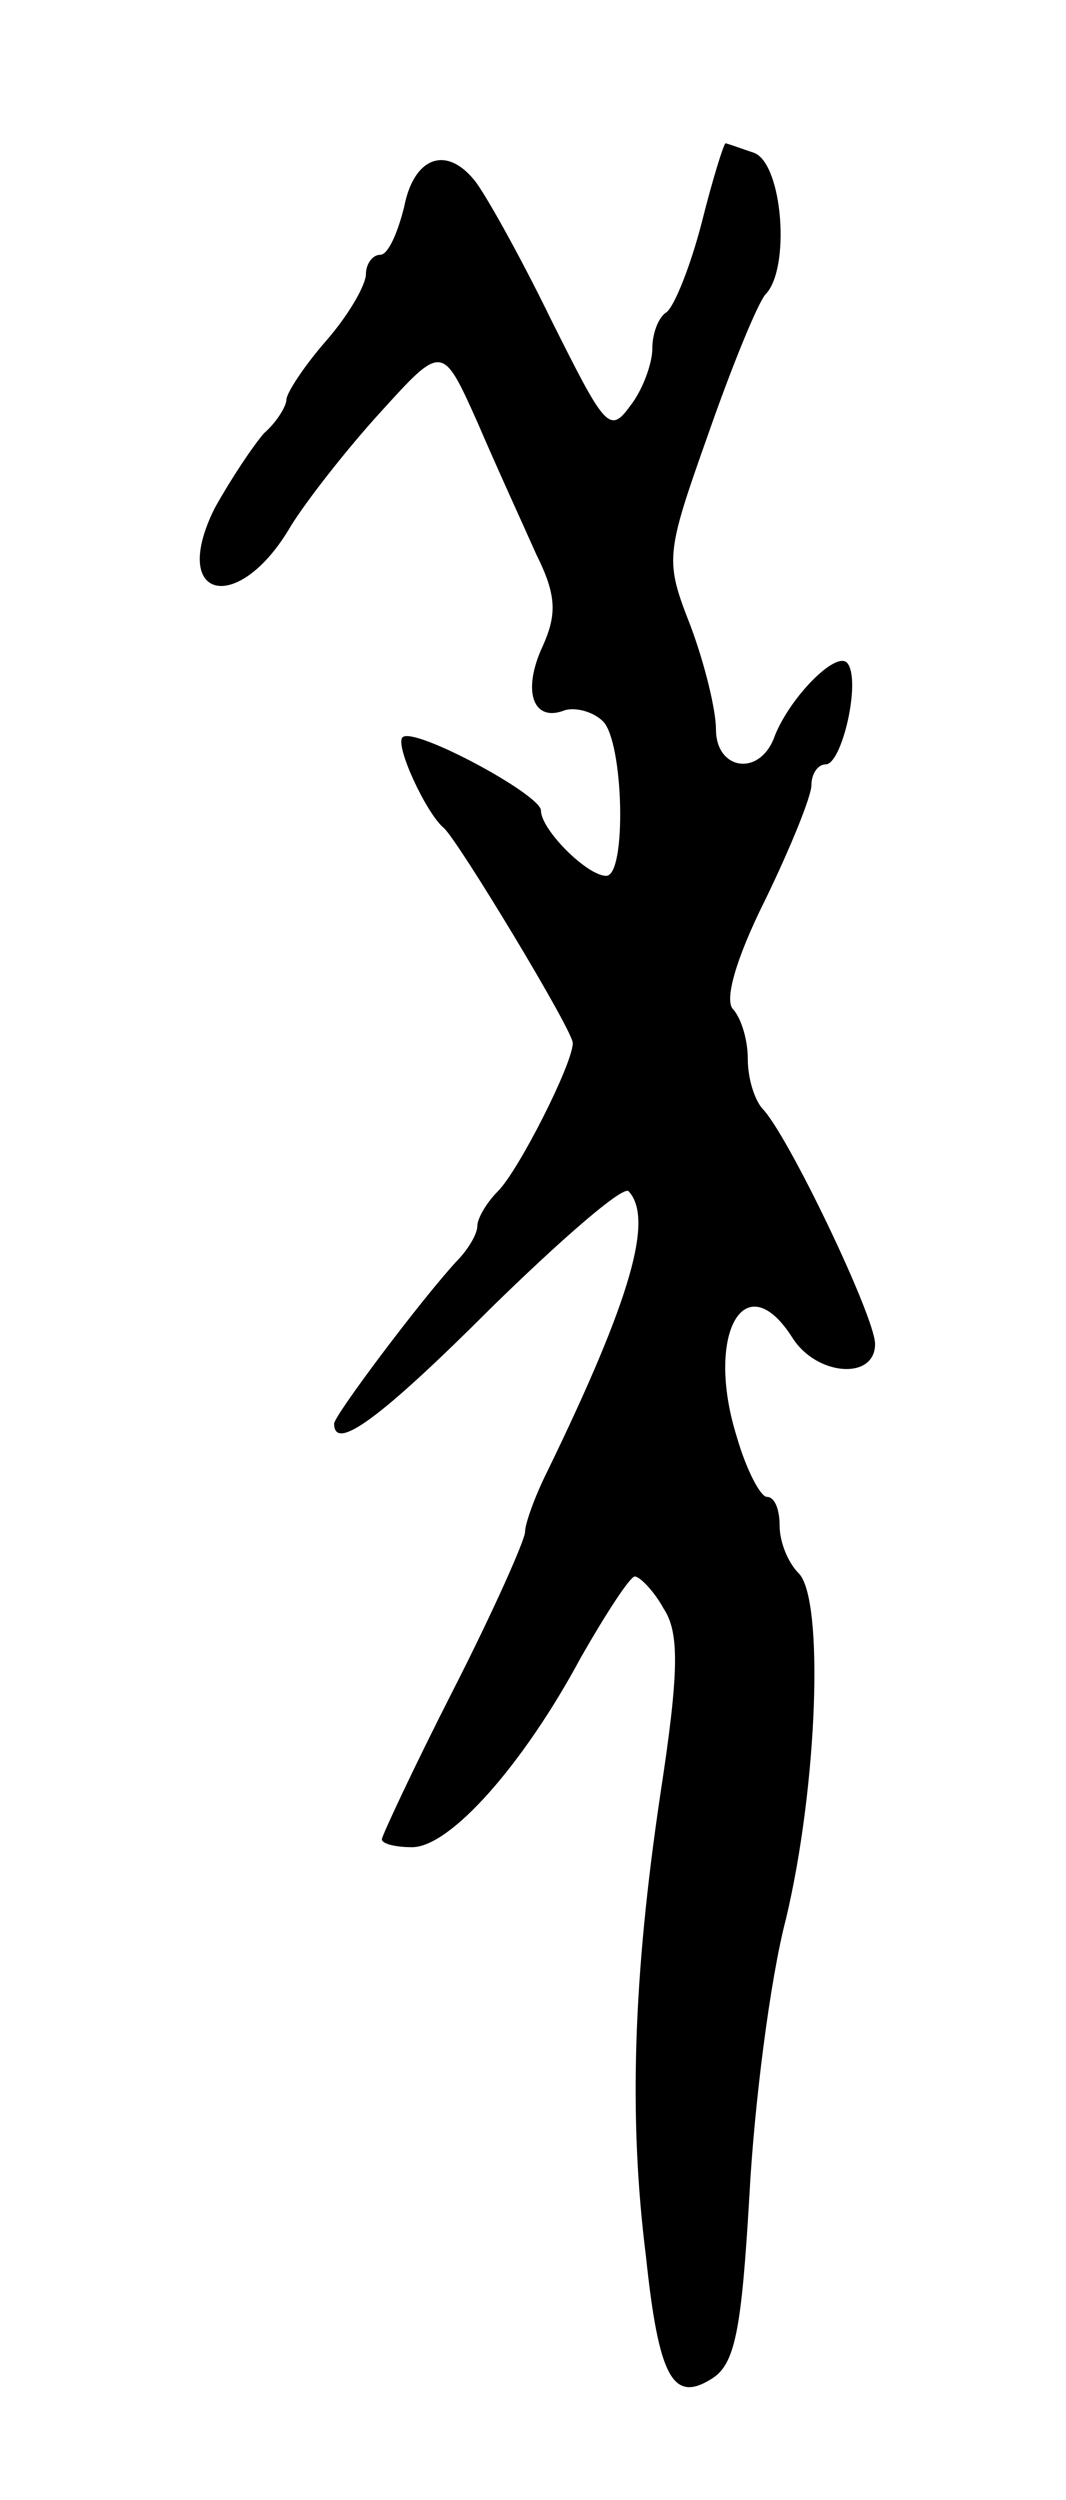 <svg version="1.0" xmlns="http://www.w3.org/2000/svg"
 width="67pt" height="157pt" viewBox="0 0 67 157"
 preserveAspectRatio="xMidYMid meet">
<g transform="translate(0,157) scale(0.1,-0.1)"
fill="#000000" stroke="none">
<path d="M441 1430 c-7 -27 -17 -52 -22 -56 -5 -3 -9 -13 -9 -23 0 -9 -6 -26
-14 -36 -13 -18 -16 -13 -50 55 -20 41 -42 80 -48 87 -18 22 -38 14 -44 -17
-4 -16 -10 -30 -15 -30 -5 0 -9 -6 -9 -12 0 -7 -11 -26 -25 -42 -14 -16 -25
-33 -25 -37 0 -4 -6 -14 -14 -21 -7 -8 -21 -29 -31 -47 -29 -58 15 -68 48 -11
10 16 35 48 56 71 39 43 39 43 61 -6 12 -28 29 -65 37 -83 13 -26 13 -38 4
-58 -13 -28 -6 -48 14 -40 7 2 18 -1 24 -7 13 -13 15 -97 2 -97 -12 0 -41 29
-41 41 0 10 -80 53 -87 46 -5 -5 15 -48 26 -57 9 -8 81 -127 81 -135 0 -13
-34 -80 -47 -93 -7 -7 -13 -17 -13 -22 0 -5 -6 -15 -13 -22 -23 -25 -77 -97
-77 -102 0 -18 29 3 99 73 44 43 82 76 86 73 16 -17 2 -67 -51 -176 -8 -16
-14 -33 -14 -38 0 -5 -20 -50 -45 -99 -25 -49 -45 -92 -45 -94 0 -3 9 -5 19
-5 24 0 70 52 106 119 16 28 31 51 34 51 3 0 12 -9 18 -20 10 -15 10 -39 -2
-117 -17 -114 -20 -203 -9 -290 8 -76 17 -92 41 -77 15 9 19 30 24 115 3 57
13 136 23 174 20 84 24 201 8 217 -7 7 -12 20 -12 30 0 10 -3 18 -8 18 -4 0
-13 17 -19 38 -20 64 5 109 35 62 15 -24 52 -27 52 -4 0 17 -55 132 -71 148
-5 6 -9 19 -9 31 0 12 -4 25 -9 31 -6 5 1 31 20 69 16 33 29 65 29 72 0 7 4
13 9 13 10 0 22 51 14 63 -6 10 -36 -20 -46 -45 -9 -26 -37 -22 -37 4 0 12 -7
41 -16 65 -16 41 -16 44 11 120 15 43 31 82 36 88 16 16 11 82 -7 89 -9 3 -17
6 -18 6 -1 0 -8 -22 -15 -50z"/>
</g>
</svg>

